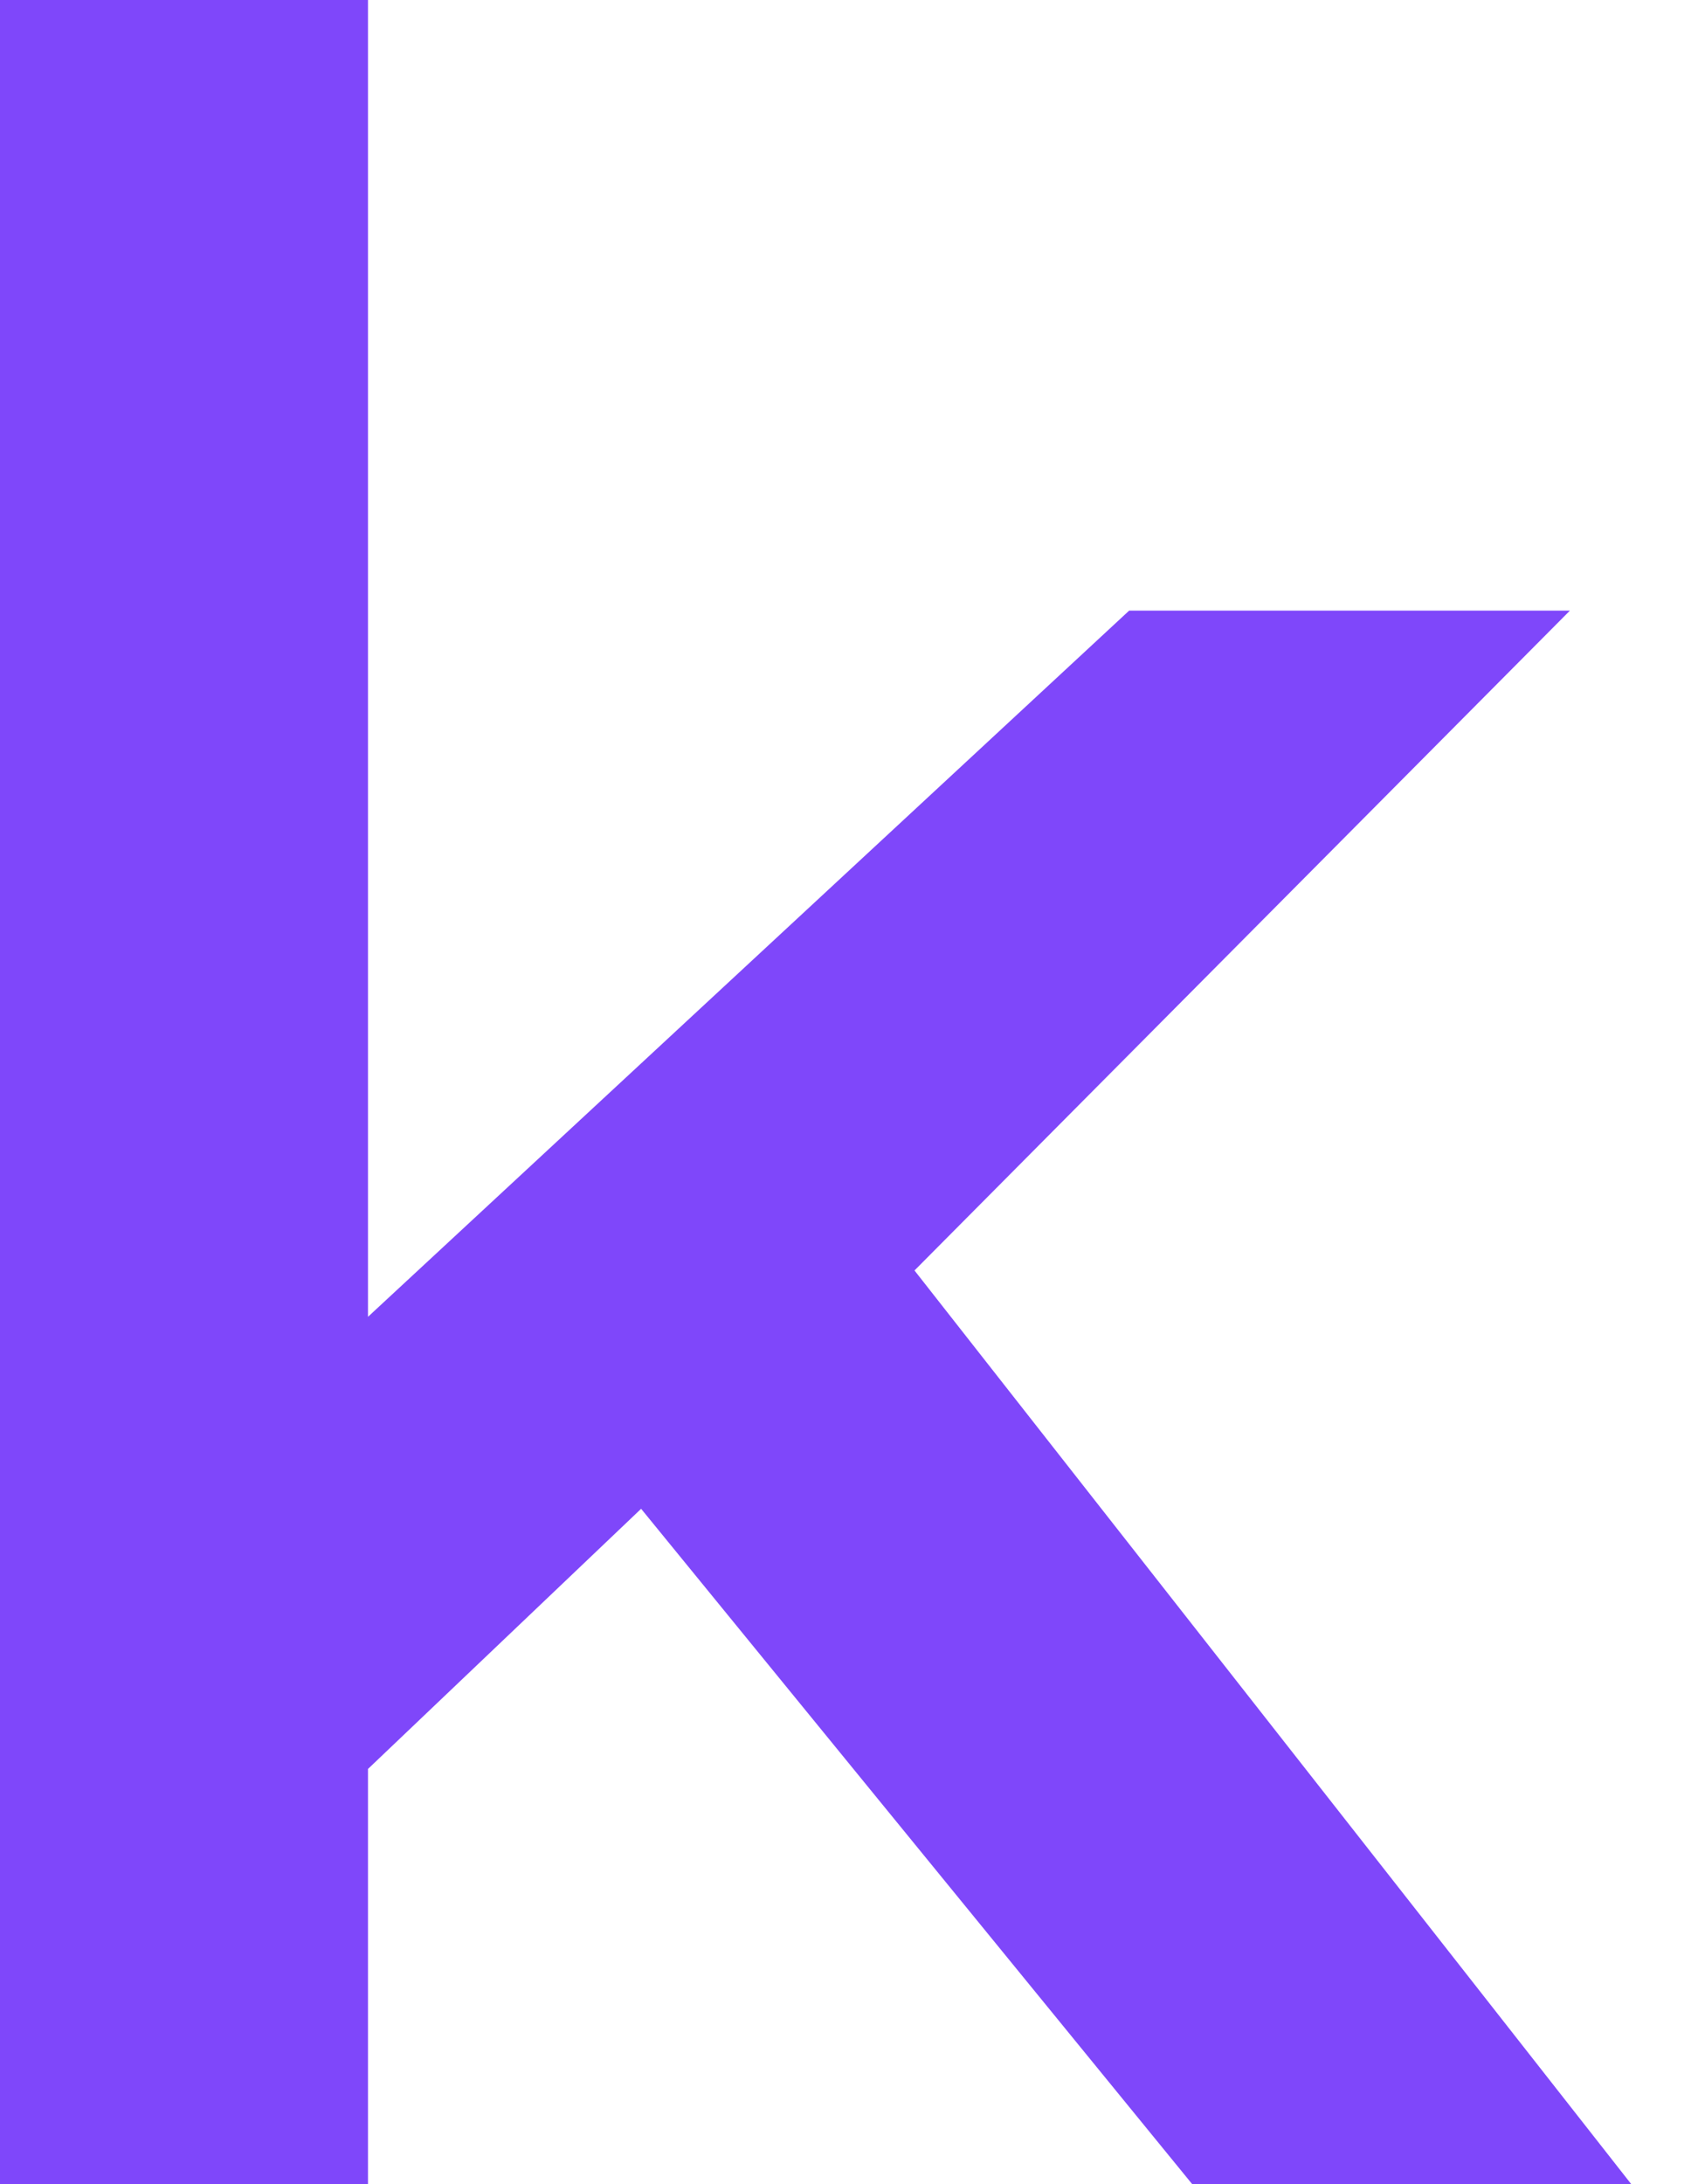 <svg width="7" height="9" viewBox="0 0 7 9" fill="none" xmlns="http://www.w3.org/2000/svg">
<path d="M2.643 6.217L1.517 7.289V9H0V0H1.517V5.426L4.655 2.516H6.472L3.77 5.235L6.725 9H4.915L2.643 6.217Z" fill="#7F47FA"/>
</svg>

